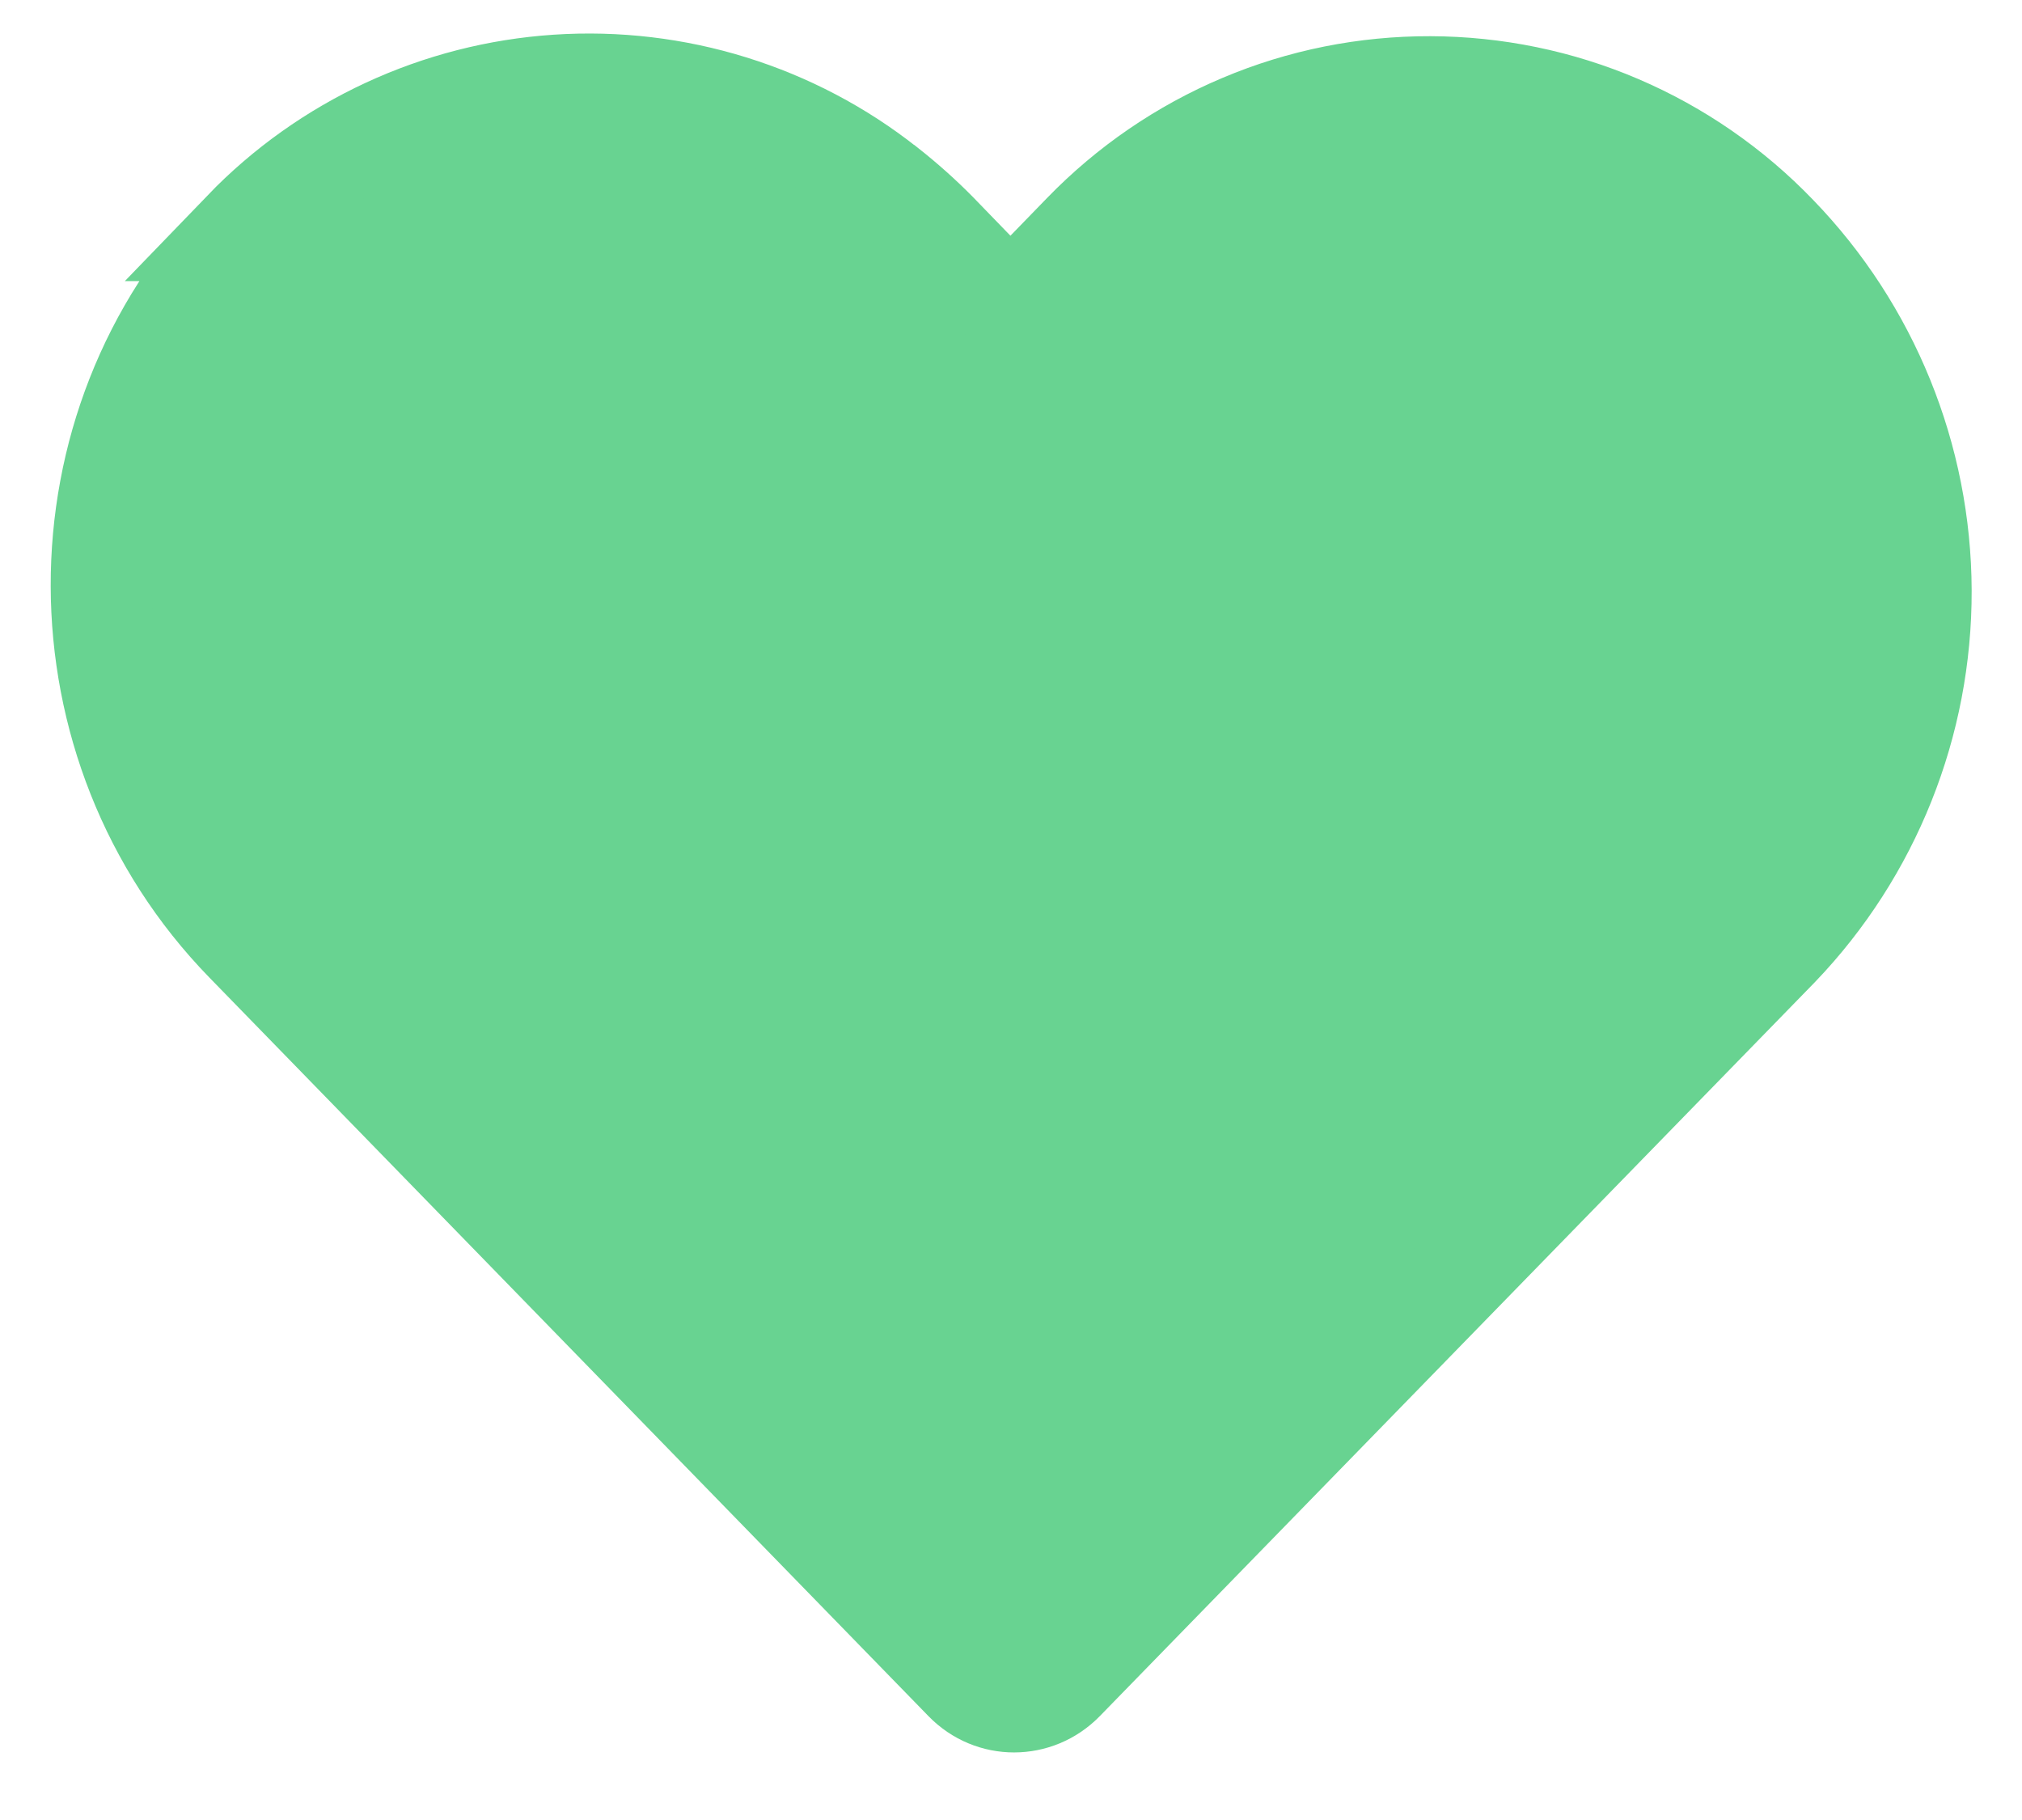 <svg fill="none" height="9" viewBox="0 0 10 9" width="10" xmlns="http://www.w3.org/2000/svg"><path d="m1.206 1.14c.409-.424.962-.68 1.549-.719.587-.039 1.168.141 1.629.506l.001.001.002.001c.086.068.168.141.245.219l.342.353.023.023.023-.023.338-.348c.223-.23.49-.413.784-.537.295-.125.612-.188.932-.187.32.001.637.066.931.192.294.126.56.31.782.541.456.471.712 1.102.714 1.758.002.656-.25 1.288-.704 1.762l-3.537 3.63c-.135.138-.354.139-.489 0l-3.556-3.652c-.949-.974-.953-2.551-.008-3.52z" fill="#68d391" stroke="#68d391" stroke-width=".5"/></svg>